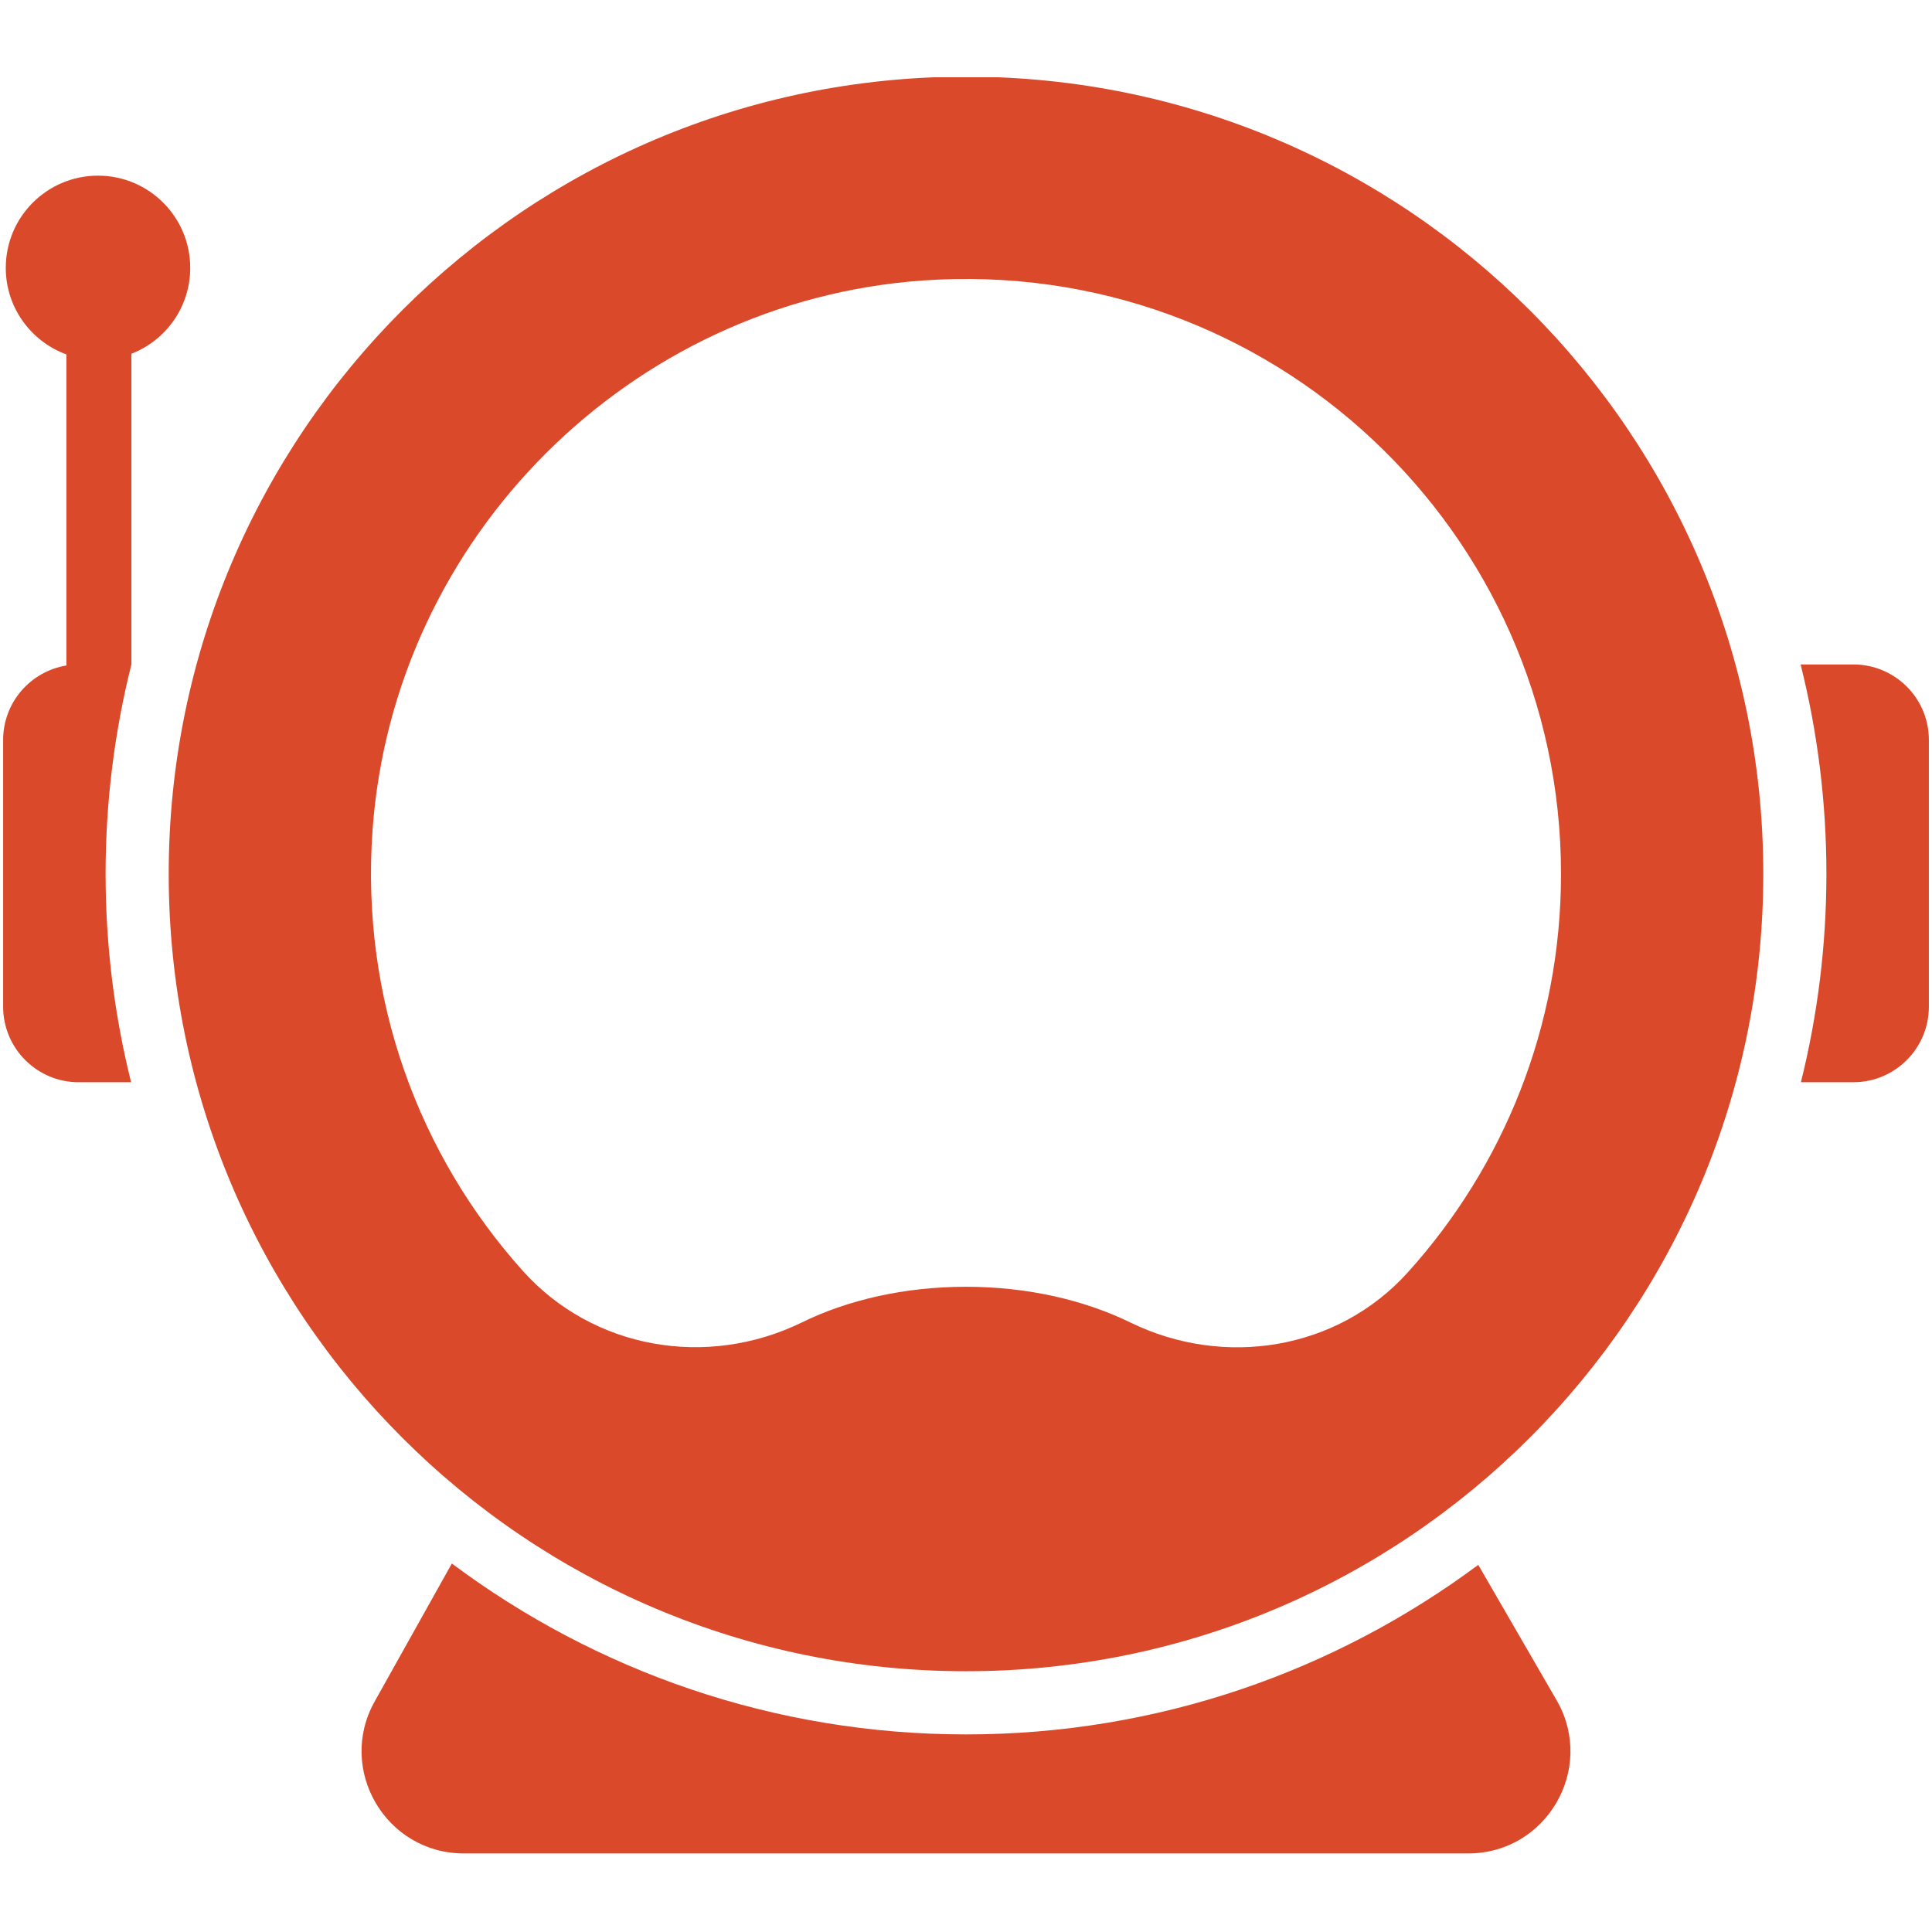 <svg xmlns="http://www.w3.org/2000/svg" width="375" viewBox="0 0 375 375" height="375" version="1.0"><defs><clipPath id="a"><path d="M 32 15 L 343 15 L 343 325 L 32 325 Z M 32 15"/></clipPath></defs><g clip-path="url(#a)"><path fill="#DB492B" d="M 273.25 246.973 C 259.656 262.039 237.641 265.602 219.402 256.695 C 210.48 252.344 199.457 249.762 187.5 249.762 C 175.543 249.762 164.52 252.332 155.613 256.695 C 137.215 265.676 115.094 261.879 101.441 246.637 C 81.395 224.27 69.965 194.031 72.312 161.121 C 76.387 104.336 122.352 58.445 179.133 54.445 C 246.691 49.672 302.992 103.082 302.992 169.633 C 302.992 199.387 291.734 226.5 273.25 246.973 Z M 187.5 14.879 C 102.043 14.879 32.746 84.172 32.746 169.633 C 32.746 255.105 102.043 324.387 187.5 324.387 C 272.957 324.387 342.254 255.105 342.254 169.633 C 342.254 84.172 272.957 14.879 187.5 14.879"/></g><path fill="#DB492B" d="M 359.73 128.969 L 349.496 128.969 C 352.766 141.977 354.504 155.613 354.504 169.633 C 354.504 183.562 352.781 197.109 349.555 210.062 L 359.73 210.062 C 367.82 210.062 374.391 203.492 374.391 195.402 L 374.391 143.613 C 374.391 135.523 367.82 128.969 359.73 128.969"/><path fill="#DB492B" d="M 36.922 51.992 C 36.922 42.109 28.906 34.094 19.02 34.094 C 9.137 34.094 1.121 42.109 1.121 51.992 C 1.121 59.73 6.039 66.285 12.902 68.797 L 12.891 68.797 L 12.891 129.172 C 5.926 130.312 0.609 136.34 0.609 143.613 L 0.609 195.402 C 0.609 203.492 7.18 210.062 15.27 210.062 L 25.445 210.062 C 22.219 197.109 20.496 183.562 20.496 169.633 C 20.496 155.613 22.234 141.977 25.504 128.969 L 25.504 68.668 C 32.191 66.066 36.922 59.586 36.922 51.992"/><path fill="#DB492B" d="M 286.93 303.738 C 259.133 324.398 224.719 336.648 187.5 336.648 C 150.121 336.648 115.562 324.297 87.703 303.477 L 72.723 330.254 C 65.336 343.453 74.883 359.75 90.023 359.75 L 284.977 359.75 C 300.117 359.75 309.664 343.453 302.277 330.254 L 286.93 303.738"/></svg>